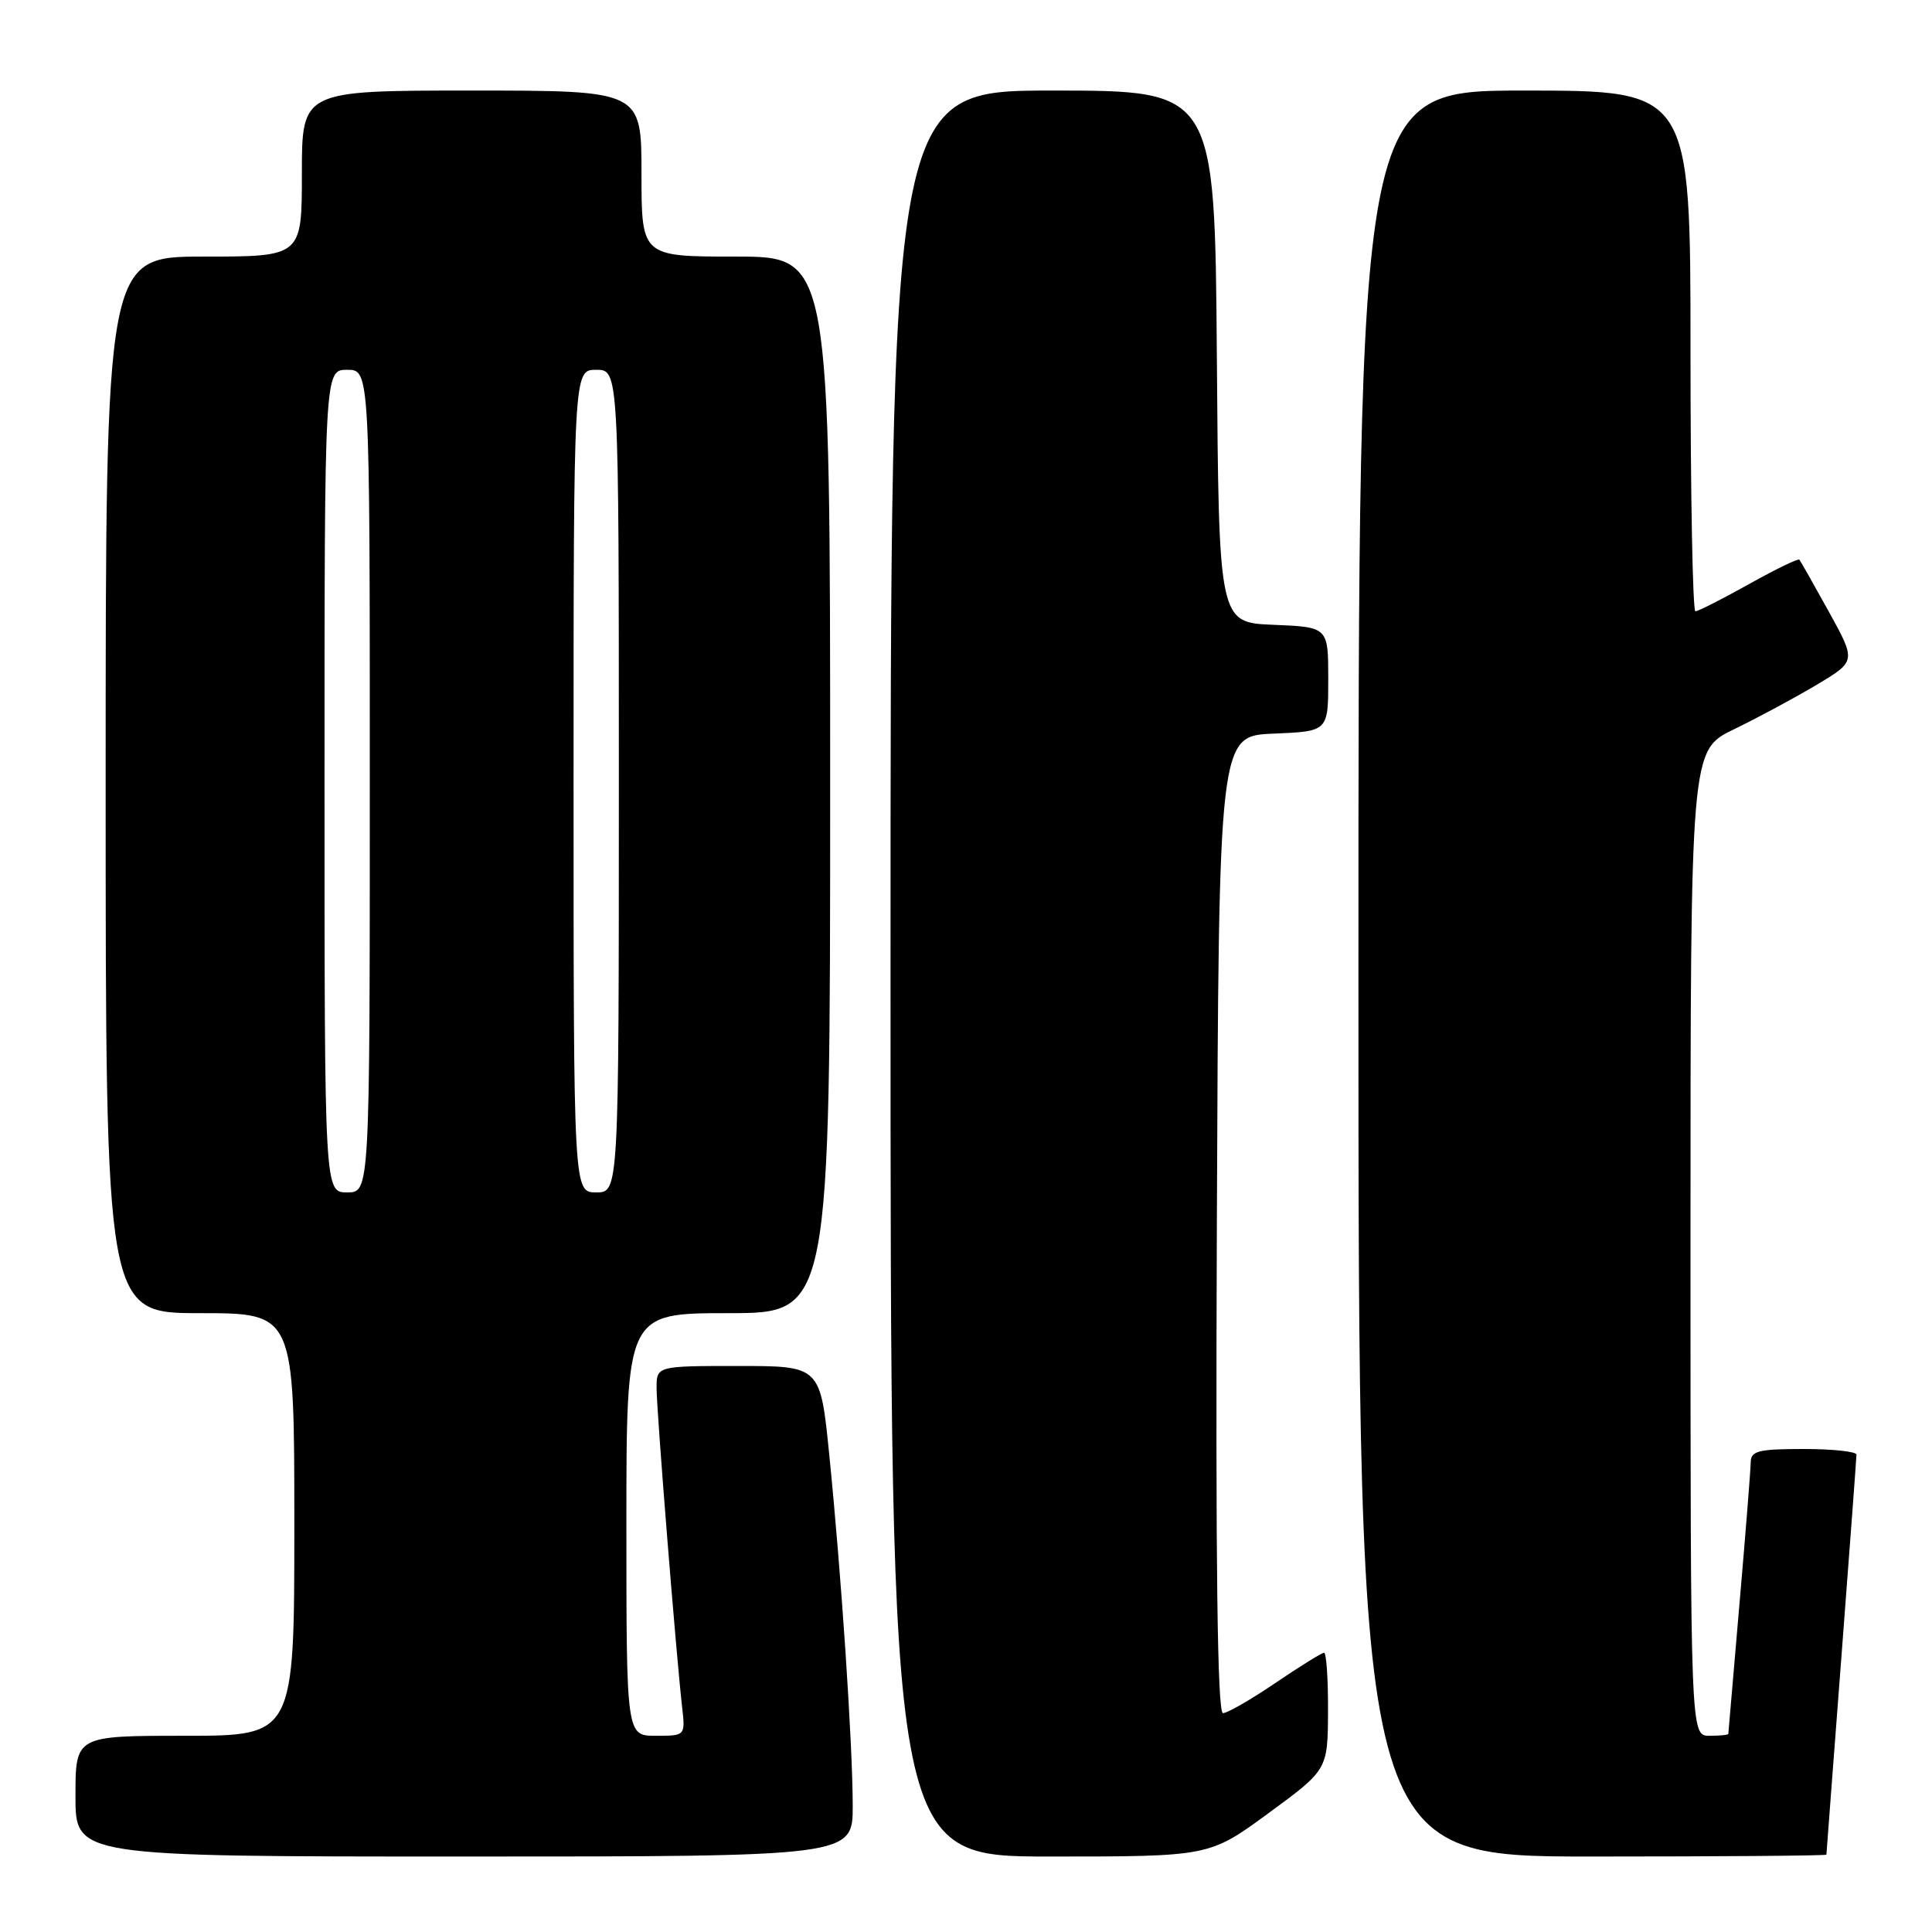 <?xml version="1.0" encoding="UTF-8" standalone="no"?>
<!DOCTYPE svg PUBLIC "-//W3C//DTD SVG 1.1//EN" "http://www.w3.org/Graphics/SVG/1.1/DTD/svg11.dtd" >
<svg xmlns="http://www.w3.org/2000/svg" xmlns:xlink="http://www.w3.org/1999/xlink" version="1.1" viewBox="0 0 256 256">
 <g >
 <path fill="currentColor"
d=" M 112.99 239.25 C 112.98 231.06 111.49 208.75 109.88 192.75 C 108.70 181.00 108.70 181.00 97.85 181.00 C 87.00 181.00 87.00 181.00 87.00 183.95 C 87.00 186.89 89.58 219.12 90.39 226.25 C 90.81 230.00 90.81 230.00 86.90 230.00 C 83.00 230.00 83.00 230.00 83.00 202.00 C 83.00 174.00 83.00 174.00 96.50 174.00 C 110.00 174.00 110.00 174.00 110.00 104.00 C 110.00 34.00 110.00 34.00 97.50 34.00 C 85.00 34.00 85.00 34.00 85.00 23.00 C 85.00 12.00 85.00 12.00 62.50 12.00 C 40.00 12.00 40.00 12.00 40.00 23.00 C 40.00 34.00 40.00 34.00 27.00 34.00 C 14.00 34.00 14.00 34.00 14.00 104.00 C 14.00 174.00 14.00 174.00 26.50 174.00 C 39.00 174.00 39.00 174.00 39.00 202.00 C 39.00 230.00 39.00 230.00 24.50 230.00 C 10.00 230.00 10.00 230.00 10.00 238.00 C 10.00 246.00 10.00 246.00 61.50 246.00 C 113.00 246.00 113.00 246.00 112.99 239.25 Z  M 168.09 240.25 C 175.93 234.50 175.93 234.50 175.97 226.75 C 175.99 222.49 175.75 219.00 175.45 219.00 C 175.14 219.00 172.24 220.80 169.00 223.00 C 165.76 225.20 162.63 227.00 162.05 227.00 C 161.31 227.00 161.06 207.44 161.24 162.25 C 161.50 97.50 161.50 97.50 168.75 97.21 C 176.00 96.91 176.00 96.91 176.00 90.00 C 176.00 83.09 176.00 83.09 168.75 82.79 C 161.50 82.50 161.50 82.50 161.24 47.25 C 160.97 12.00 160.97 12.00 139.49 12.00 C 118.00 12.00 118.00 12.00 118.00 129.00 C 118.00 246.00 118.00 246.00 139.13 246.00 C 160.25 246.00 160.25 246.00 168.09 240.25 Z  M 242.01 245.75 C 242.01 245.61 242.91 233.80 244.00 219.50 C 245.09 205.20 245.99 193.16 245.99 192.75 C 246.00 192.34 242.85 192.00 239.00 192.00 C 233.01 192.00 232.00 192.25 231.98 193.75 C 231.97 194.71 231.30 203.15 230.49 212.50 C 229.69 221.85 229.02 229.61 229.01 229.75 C 229.01 229.89 227.88 230.00 226.50 230.00 C 224.00 230.00 224.00 230.00 224.00 164.71 C 224.00 99.42 224.00 99.42 229.75 96.64 C 232.91 95.11 237.85 92.45 240.73 90.73 C 245.95 87.61 245.95 87.61 242.33 81.05 C 240.34 77.45 238.58 74.35 238.43 74.16 C 238.28 73.97 235.26 75.43 231.73 77.41 C 228.20 79.38 225.01 81.00 224.65 81.00 C 224.29 81.00 224.00 65.47 224.00 46.50 C 224.00 12.00 224.00 12.00 202.00 12.00 C 180.00 12.00 180.00 12.00 180.00 129.00 C 180.00 246.00 180.00 246.00 211.00 246.00 C 228.05 246.00 242.00 245.89 242.01 245.75 Z  M 43.00 103.50 C 43.00 49.00 43.00 49.00 46.00 49.00 C 49.00 49.00 49.00 49.00 49.00 103.50 C 49.00 158.00 49.00 158.00 46.00 158.00 C 43.00 158.00 43.00 158.00 43.00 103.50 Z  M 76.00 103.50 C 76.00 49.00 76.00 49.00 79.00 49.00 C 82.00 49.00 82.00 49.00 82.00 103.50 C 82.00 158.00 82.00 158.00 79.00 158.00 C 76.00 158.00 76.00 158.00 76.00 103.50 Z "/>
</g>
</svg>